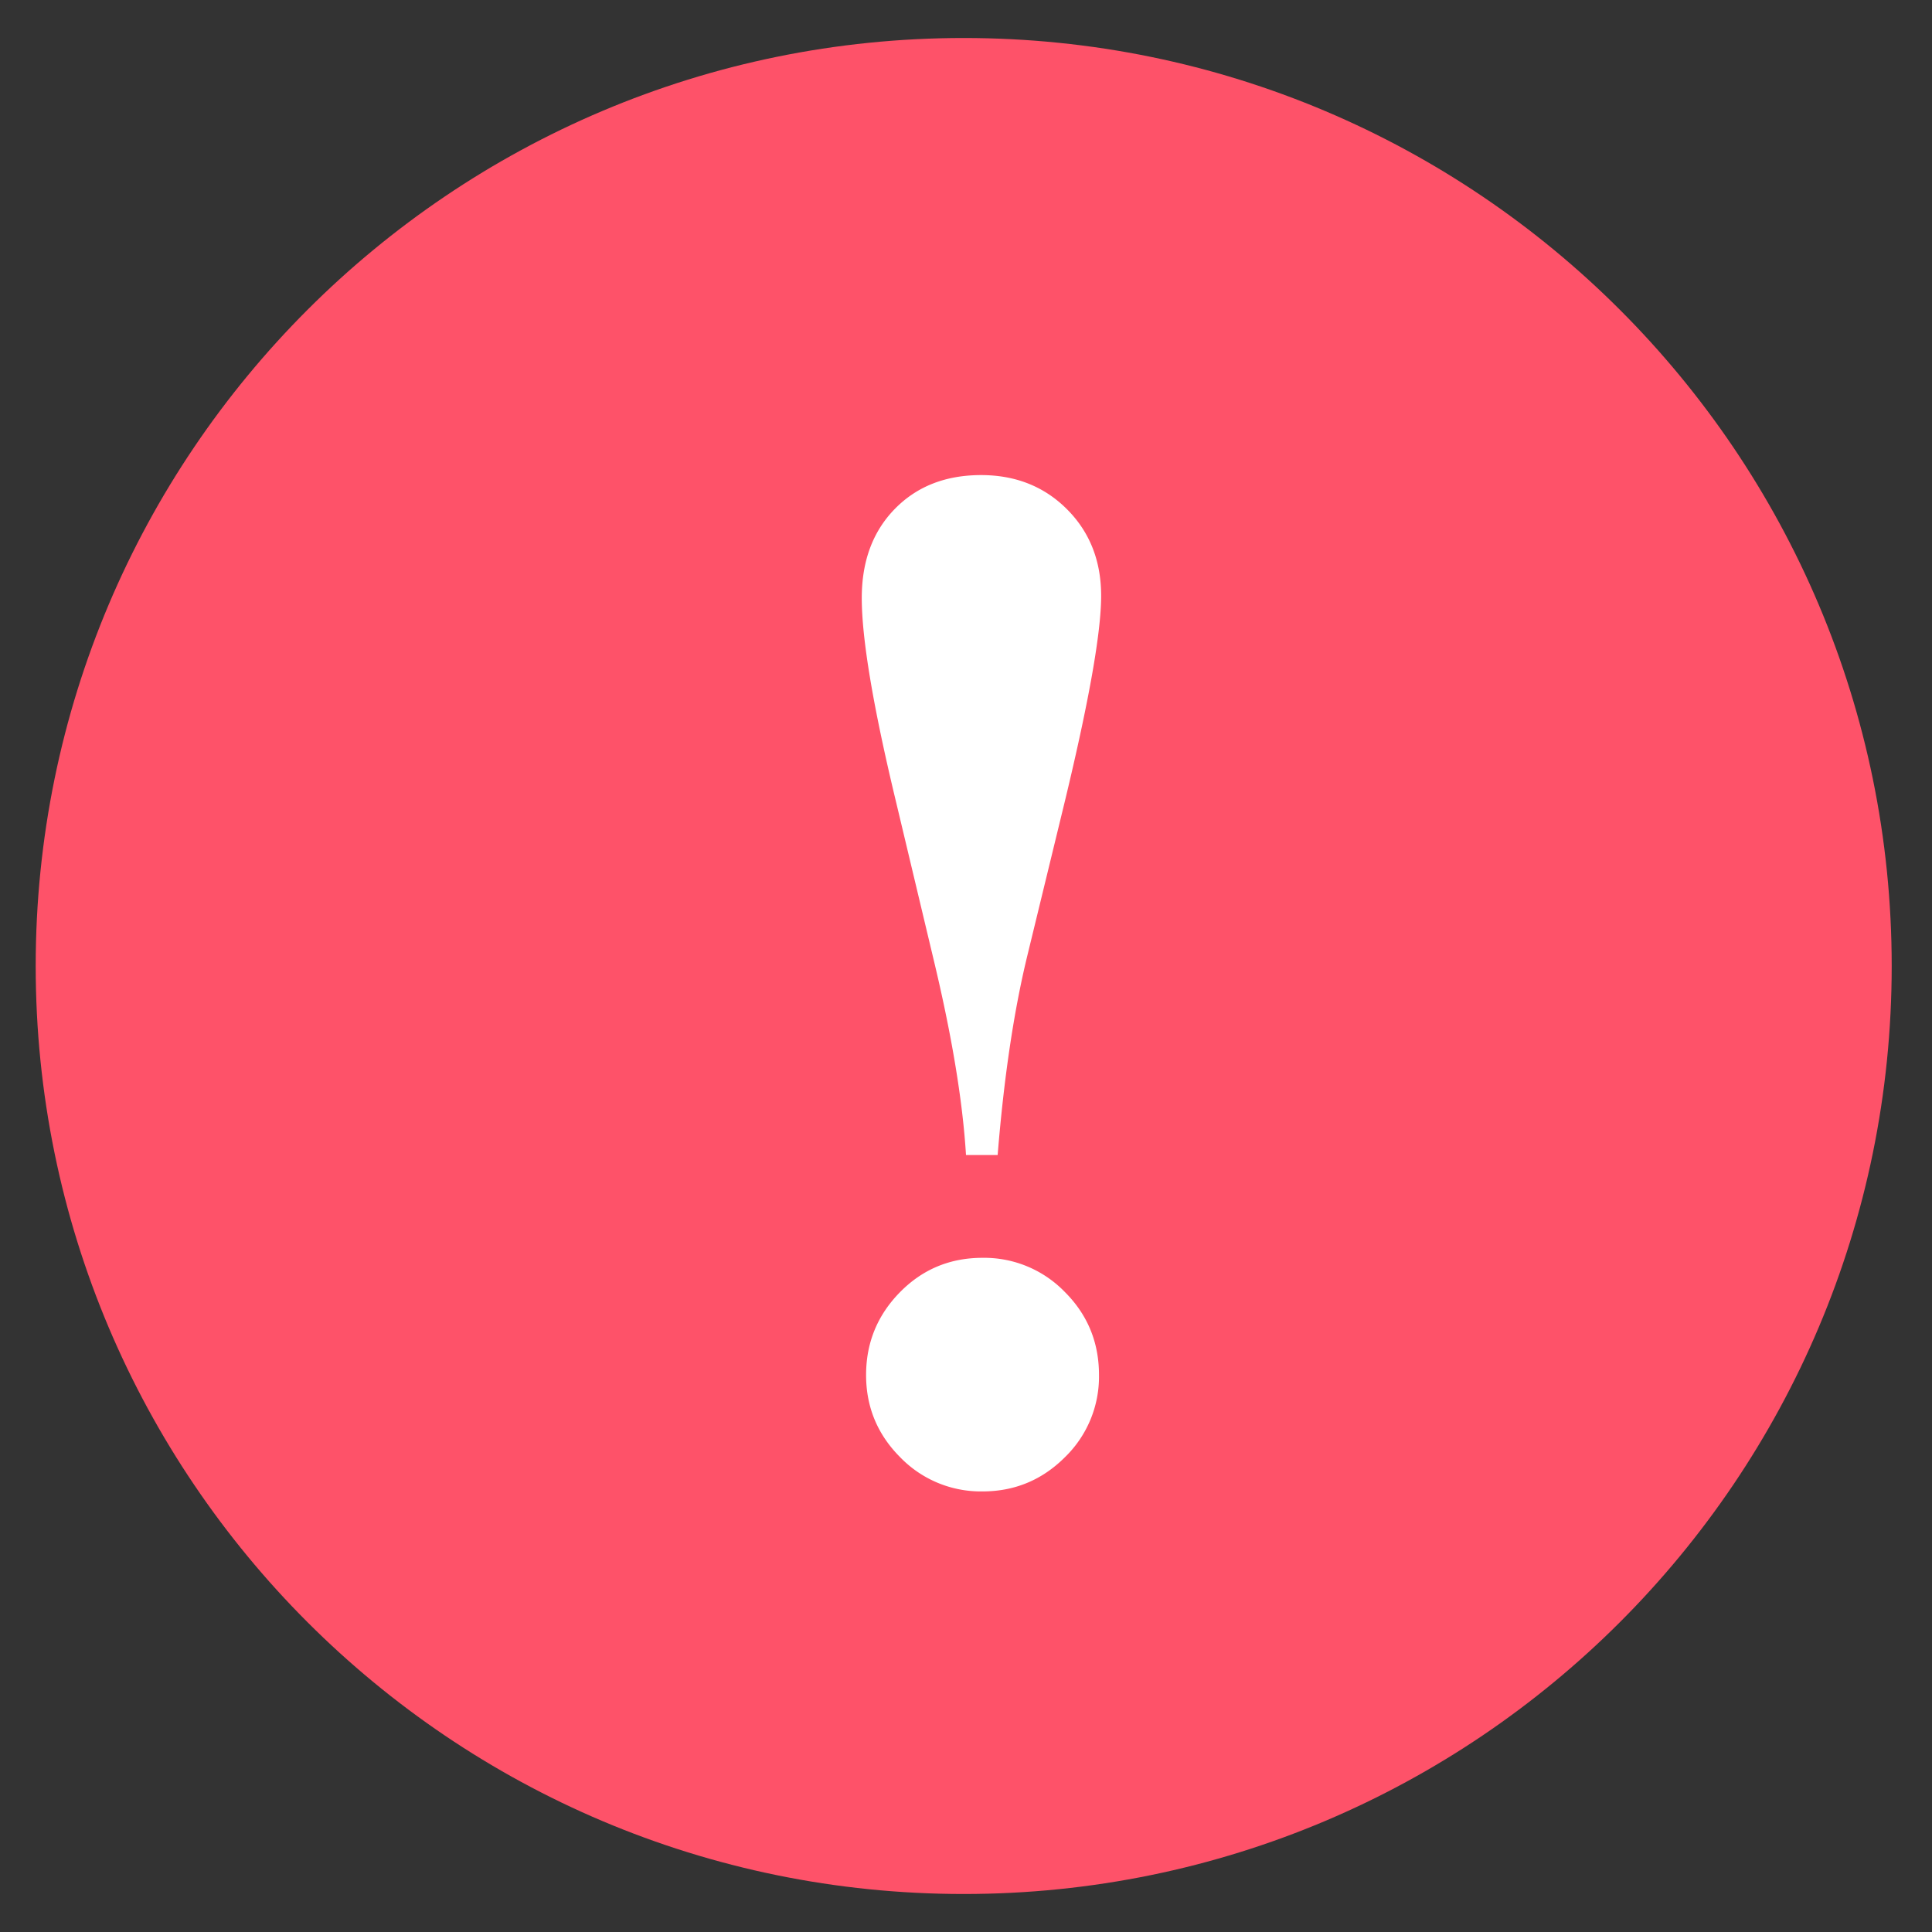 <svg t="1611729439240" class="icon" viewBox="0 0 1024 1024" version="1.1" xmlns="http://www.w3.org/2000/svg" p-id="3933" width="200" height="200"><rect x="0" y="0" width="1024" height="1024" fill="#333333" stroke="none"/><path d="M18.92 512c0 271.653 220.209 491.861 491.861 491.861S1002.642 783.653 1002.642 512 782.434 20.139 510.781 20.139 18.92 240.347 18.92 512z" fill="#FE5269" p-id="3934"></path><path d="M528.774 612.206c3.291-40.643 8.485-75.703 15.604-105.155l20.187-83.042c12.702-52.834 19.066-88.893 19.066-108.203 0-18.53-6.046-33.841-18.115-45.909-12.044-12.044-27.234-18.091-45.519-18.091-18.773 0-34.036 5.973-45.714 17.92-11.678 11.947-17.53 27.672-17.53 47.226 0 21.577 5.973 57.271 17.92 107.032l19.797 83.066c9.923 41.131 15.75 76.19 17.53 105.131h16.774z m-8.021 178.274c17.018 0 31.573-6.046 43.642-18.091a59.441 59.441 0 0 0 18.091-43.642c0-17.262-6.046-31.939-18.115-43.983a59.441 59.441 0 0 0-43.618-18.091c-17.262 0-31.866 6.095-43.813 18.286s-17.896 26.795-17.896 43.813 6.046 31.549 18.091 43.618a59.441 59.441 0 0 0 43.642 18.091z" fill="#FFFFFF" p-id="3935"></path></svg>